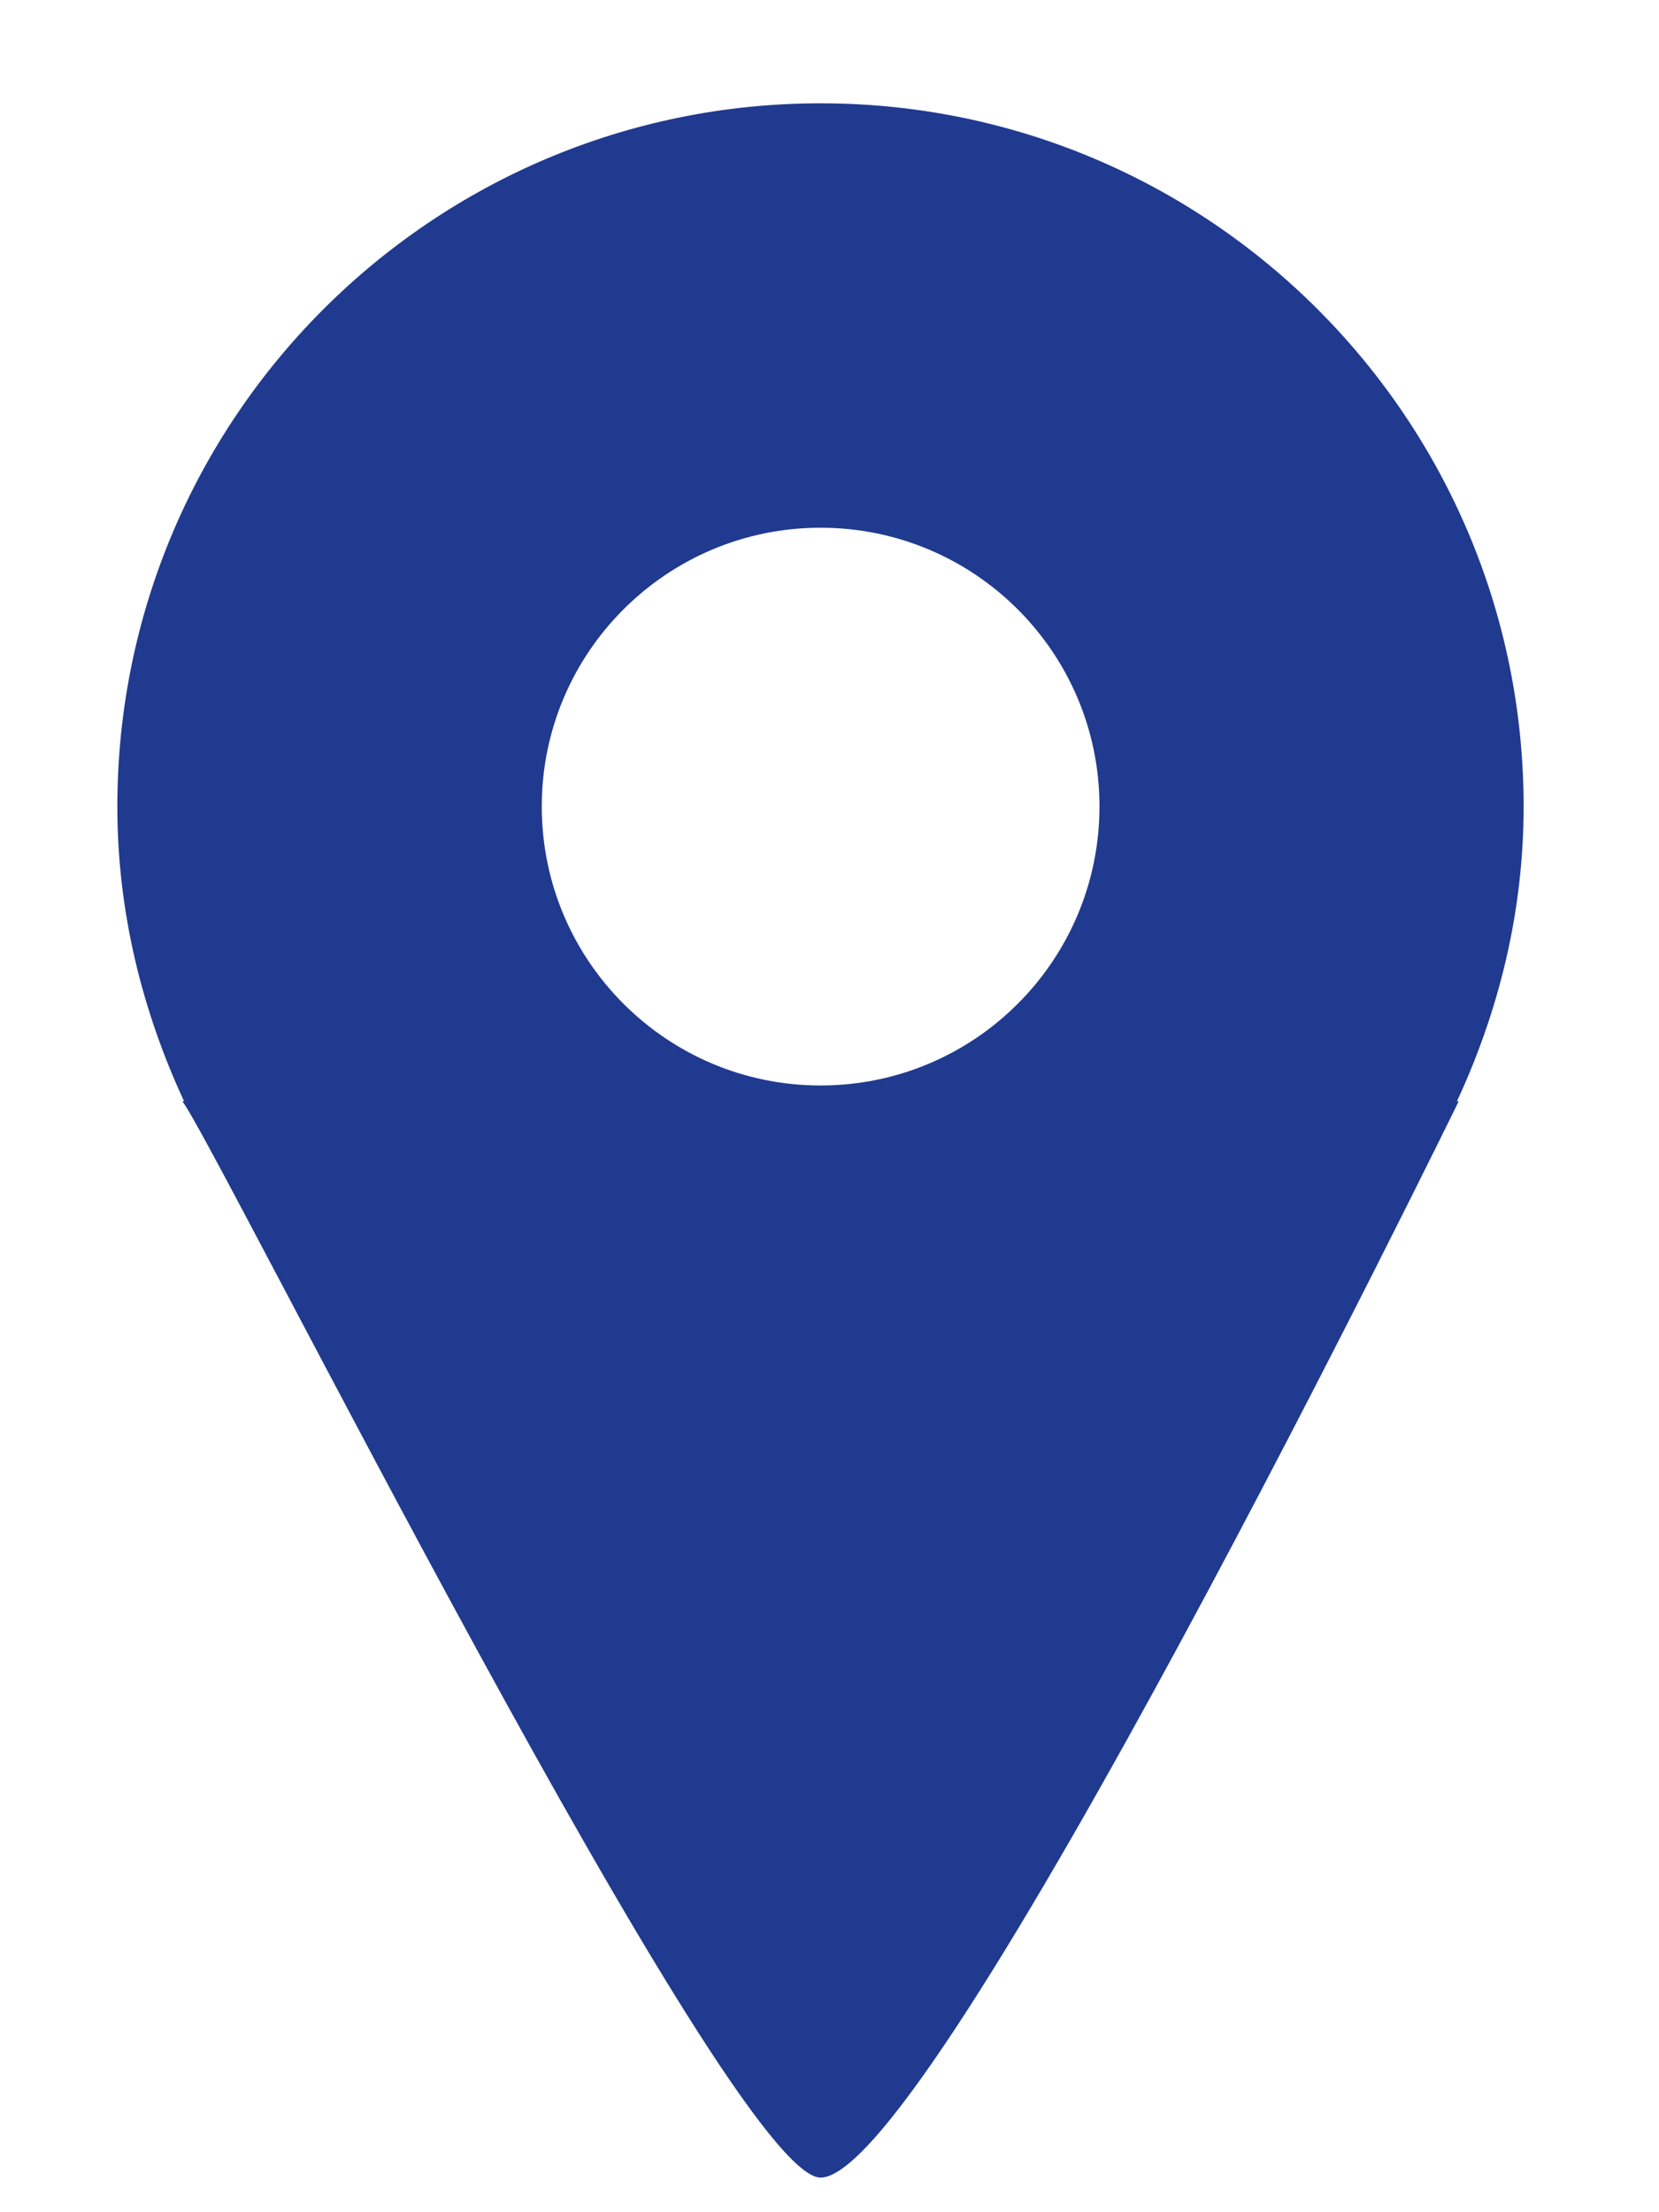 <?xml version="1.0" encoding="utf-8"?>
<!-- Generator: Adobe Illustrator 16.0.0, SVG Export Plug-In . SVG Version: 6.00 Build 0)  -->
<!DOCTYPE svg PUBLIC "-//W3C//DTD SVG 1.1//EN" "http://www.w3.org/Graphics/SVG/1.1/DTD/svg11.dtd">
<svg version="1.1" id="Capa_1" xmlns:x="http://ns.adobe.com/Extensibility/1.0/" xmlns:i="http://ns.adobe.com/AdobeIllustrator/10.0/" xmlns:graph="http://ns.adobe.com/Graphs/1.0/"
	 xmlns="http://www.w3.org/2000/svg" xmlns:xlink="http://www.w3.org/1999/xlink" x="0px" y="0px" width="30px" height="40px"
	 viewBox="0 0 30 40" enable-background="new 0 0 30 40" xml:space="preserve">
<path fill="#203A8F" d="M27.552,14.584c0-7.022-5.693-12.716-12.714-12.716c-7.022,0-12.716,5.694-12.716,12.716
	c0,1.91,0.453,3.705,1.207,5.329H3.296c0.511,0.587,9.9,19.461,11.542,19.461c2.038,0,11.54-19.461,11.54-19.461h-0.032
	C27.1,18.29,27.552,16.497,27.552,14.584z M14.838,9.542c2.786,0,5.044,2.258,5.044,5.04c0,2.786-2.258,5.045-5.044,5.045
	c-2.782,0-5.041-2.259-5.041-5.045C9.797,11.8,12.056,9.542,14.838,9.542z"/>
</svg>
